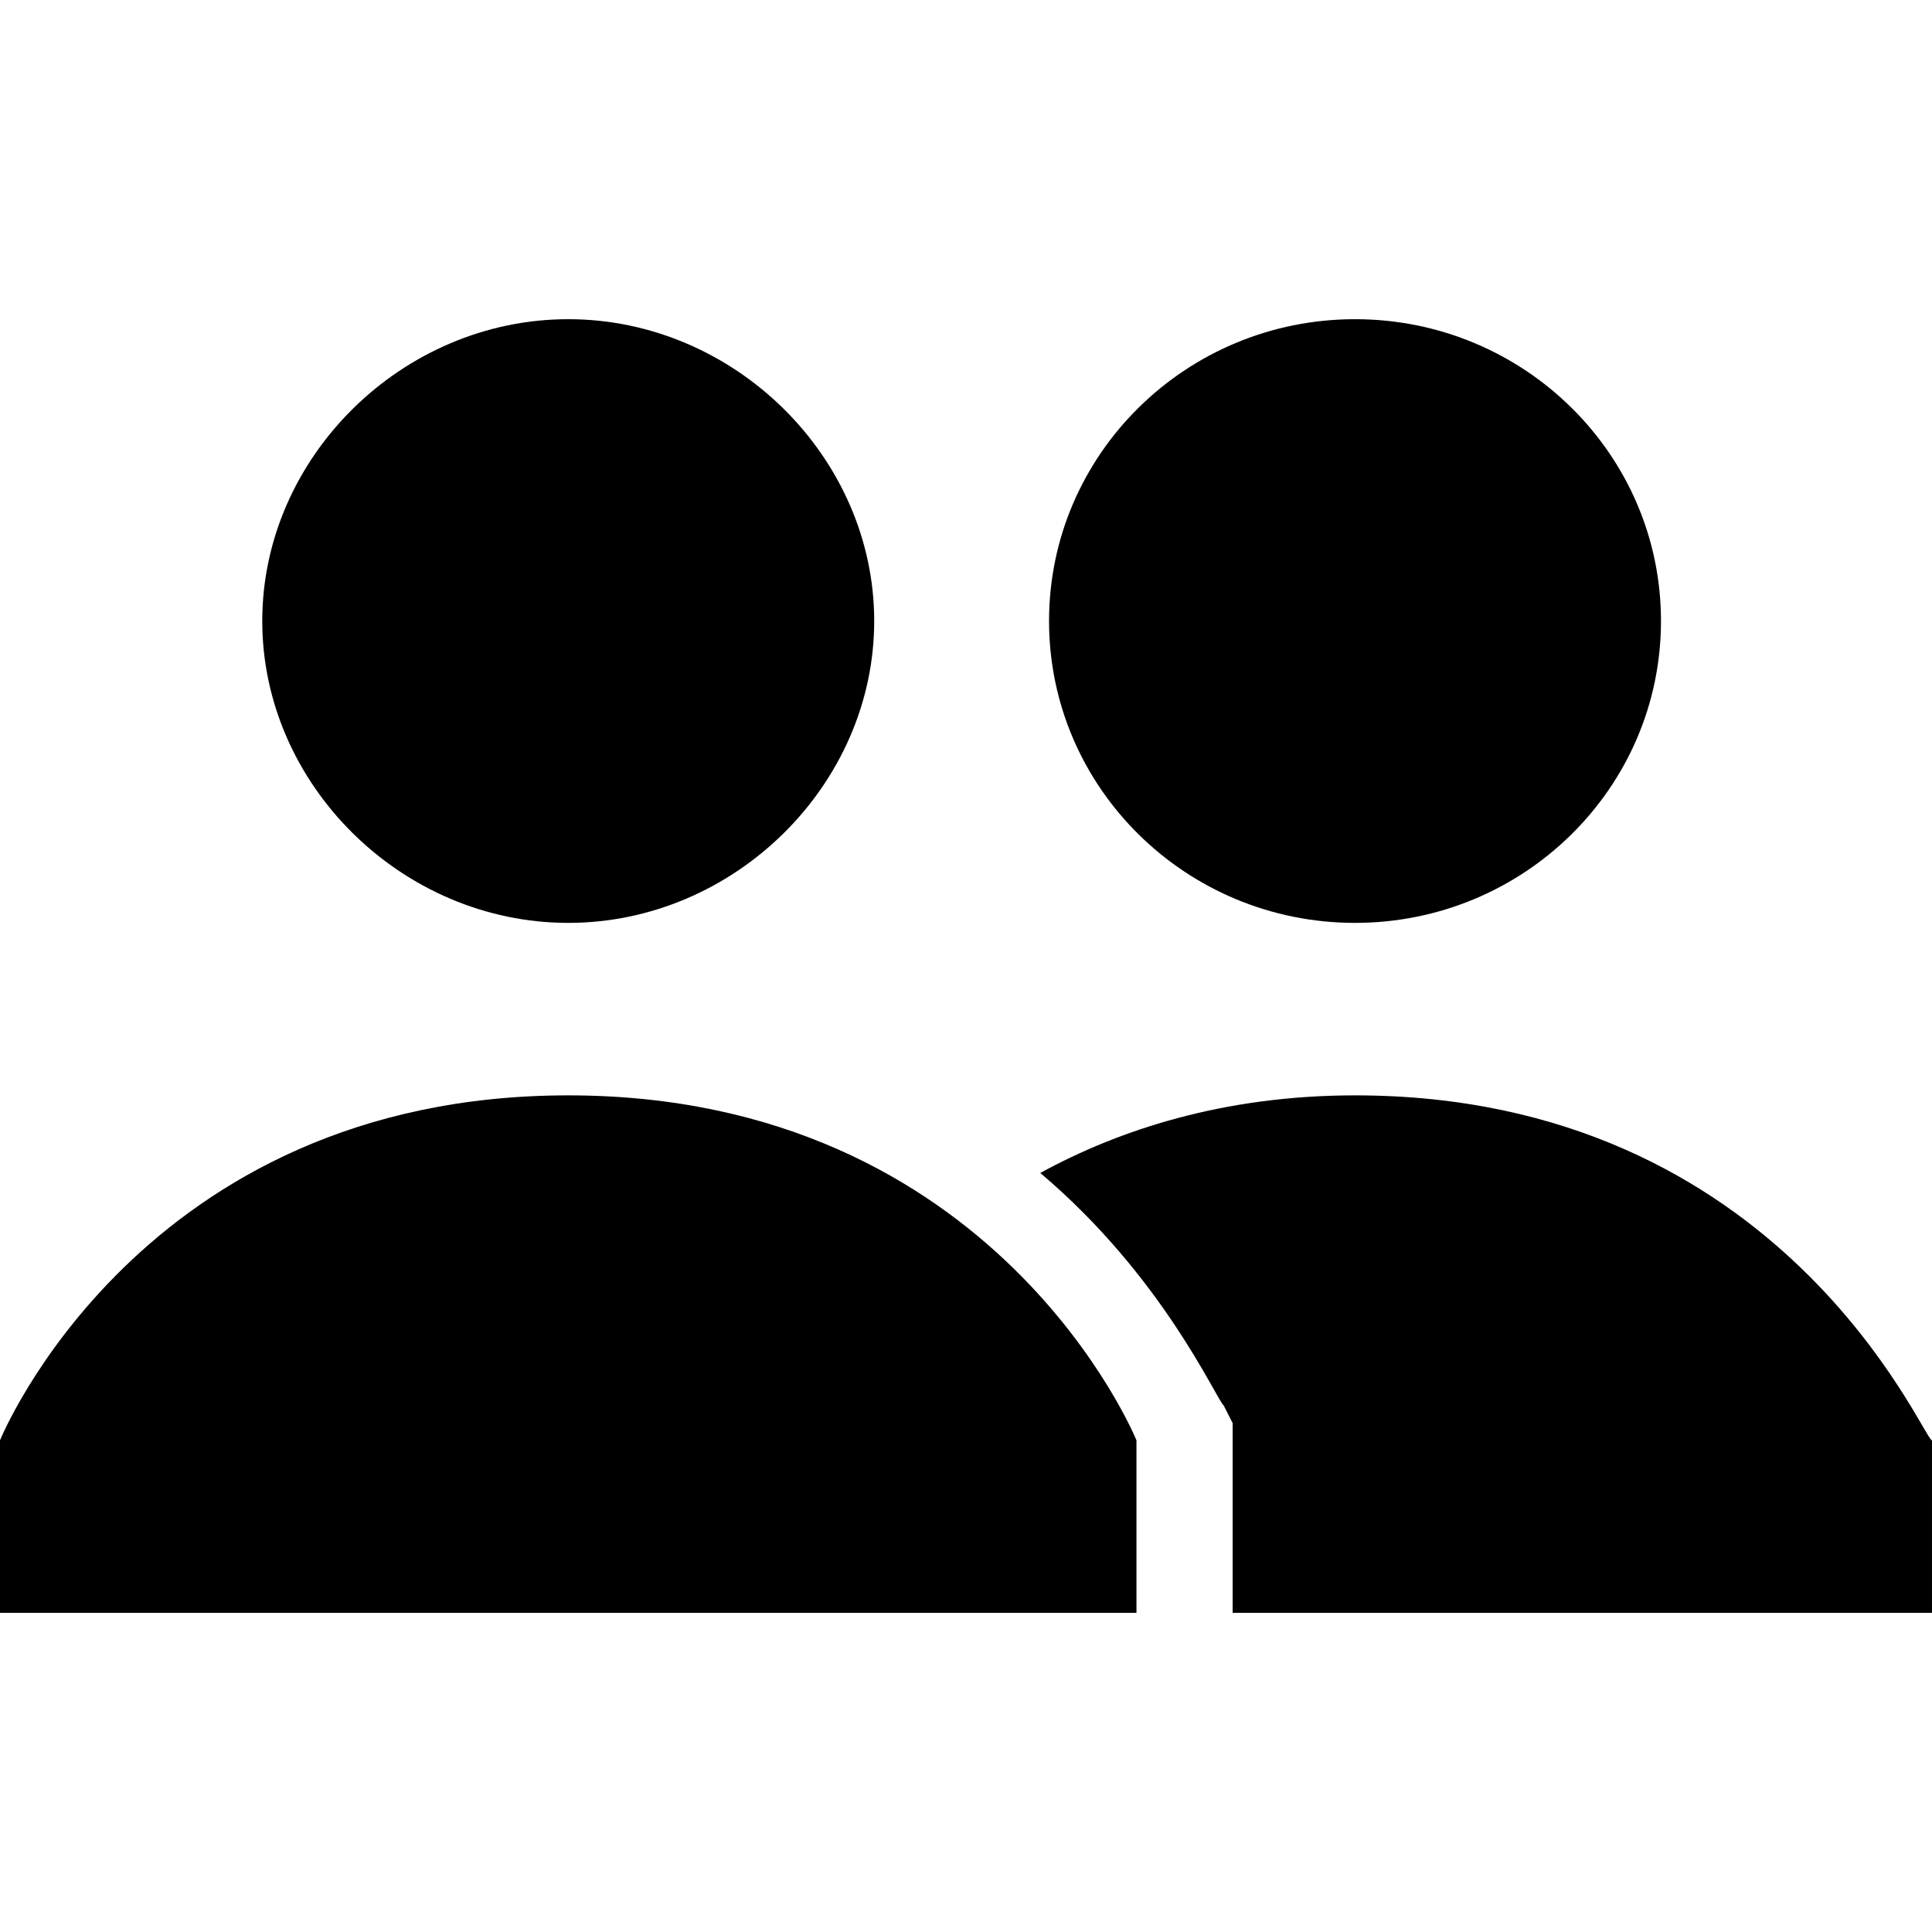 <?xml version="1.0" encoding="UTF-8" standalone="no"?>
<svg
   xmlns:dc="http://purl.org/dc/elements/1.1/"
   xmlns:cc="http://creativecommons.org/ns#"
   xmlns:rdf="http://www.w3.org/1999/02/22-rdf-syntax-ns#"
   xmlns:svg="http://www.w3.org/2000/svg"
   xmlns="http://www.w3.org/2000/svg"
   xmlns:sodipodi="http://sodipodi.sourceforge.net/DTD/sodipodi-0.dtd"
   xmlns:inkscape="http://www.inkscape.org/namespaces/inkscape"
   width="1000"
   height="1000"
   viewBox="0 0 1000 1000"
   version="1.1"
   id="svg2"
   inkscape:version="0.91 r13725"
   sodipodi:docname="module-users.svg">
  <sodipodi:namedview
     pagecolor="#ffffff"
     bordercolor="#666666"
     borderopacity="1"
     objecttolerance="10"
     gridtolerance="10"
     guidetolerance="10"
     inkscape:pageopacity="0"
     inkscape:pageshadow="2"
     inkscape:window-width="1366"
     inkscape:window-height="703"
     id="namedview17"
     showgrid="false"
     inkscape:zoom="0.36274578"
     inkscape:cx="312.4376"
     inkscape:cy="576.33541"
     inkscape:window-x="0"
     inkscape:window-y="0"
     inkscape:window-maximized="1"
     inkscape:current-layer="svg2" />
  <!-- Generator: Sketch 3.8.3 (29802) - http://www.bohemiancoding.com/sketch -->
  <title
     id="title4">acc_users</title>
  <desc
     id="desc6">Created with Sketch.</desc>
  <defs
     id="defs8" />
  <path
     style="fill:#000000;fill-rule:evenodd;stroke:none;stroke-width:1;fill-opacity:1"
     inkscape:connector-curvature="0"
     id="Fill-1"
     d="m 701.345,566.958 c -67.866,0 -122.164,17.855 -162.895,40.168 63.362,53.566 90.497,116.075 95.029,120.531 l 4.532,8.928 0,98.205 361.988,0 0,-89.277 c -4.532,0 -76.93,-178.554 -298.655,-178.554 l 0,0 z" />
  <path
     style="fill:#000000;fill-rule:evenodd;stroke:none;stroke-width:1;fill-opacity:1"
     inkscape:connector-curvature="0"
     id="Fill-2"
     d="m 859.722,321.439 c 0,86.277 -70.921,156.242 -158.377,156.242 -87.442,0 -158.363,-69.965 -158.363,-156.242 0,-86.263 70.921,-156.228 158.363,-156.228 87.456,0 158.377,69.965 158.377,156.228" />
  <path
     style="fill:#000000;fill-rule:evenodd;stroke:none;stroke-width:1;fill-opacity:1"
     inkscape:connector-curvature="0"
     id="Fill-3"
     d="m 135.746,321.439 c 0,-84.806 72.398,-156.228 158.377,-156.228 85.965,0 158.363,71.422 158.363,156.228 0,84.82 -72.398,156.242 -158.363,156.242 -85.979,0 -158.377,-71.422 -158.377,-156.242 l 0,0 z M 294.123,566.958 C 72.398,566.958 -5.3878334e-6,745.512 -5.3878334e-6,745.512 l 0,89.277 588.231,0 0,-89.277 c 0,0 -72.398,-178.554 -294.108,-178.554 l 0,0 z" />
</svg>
